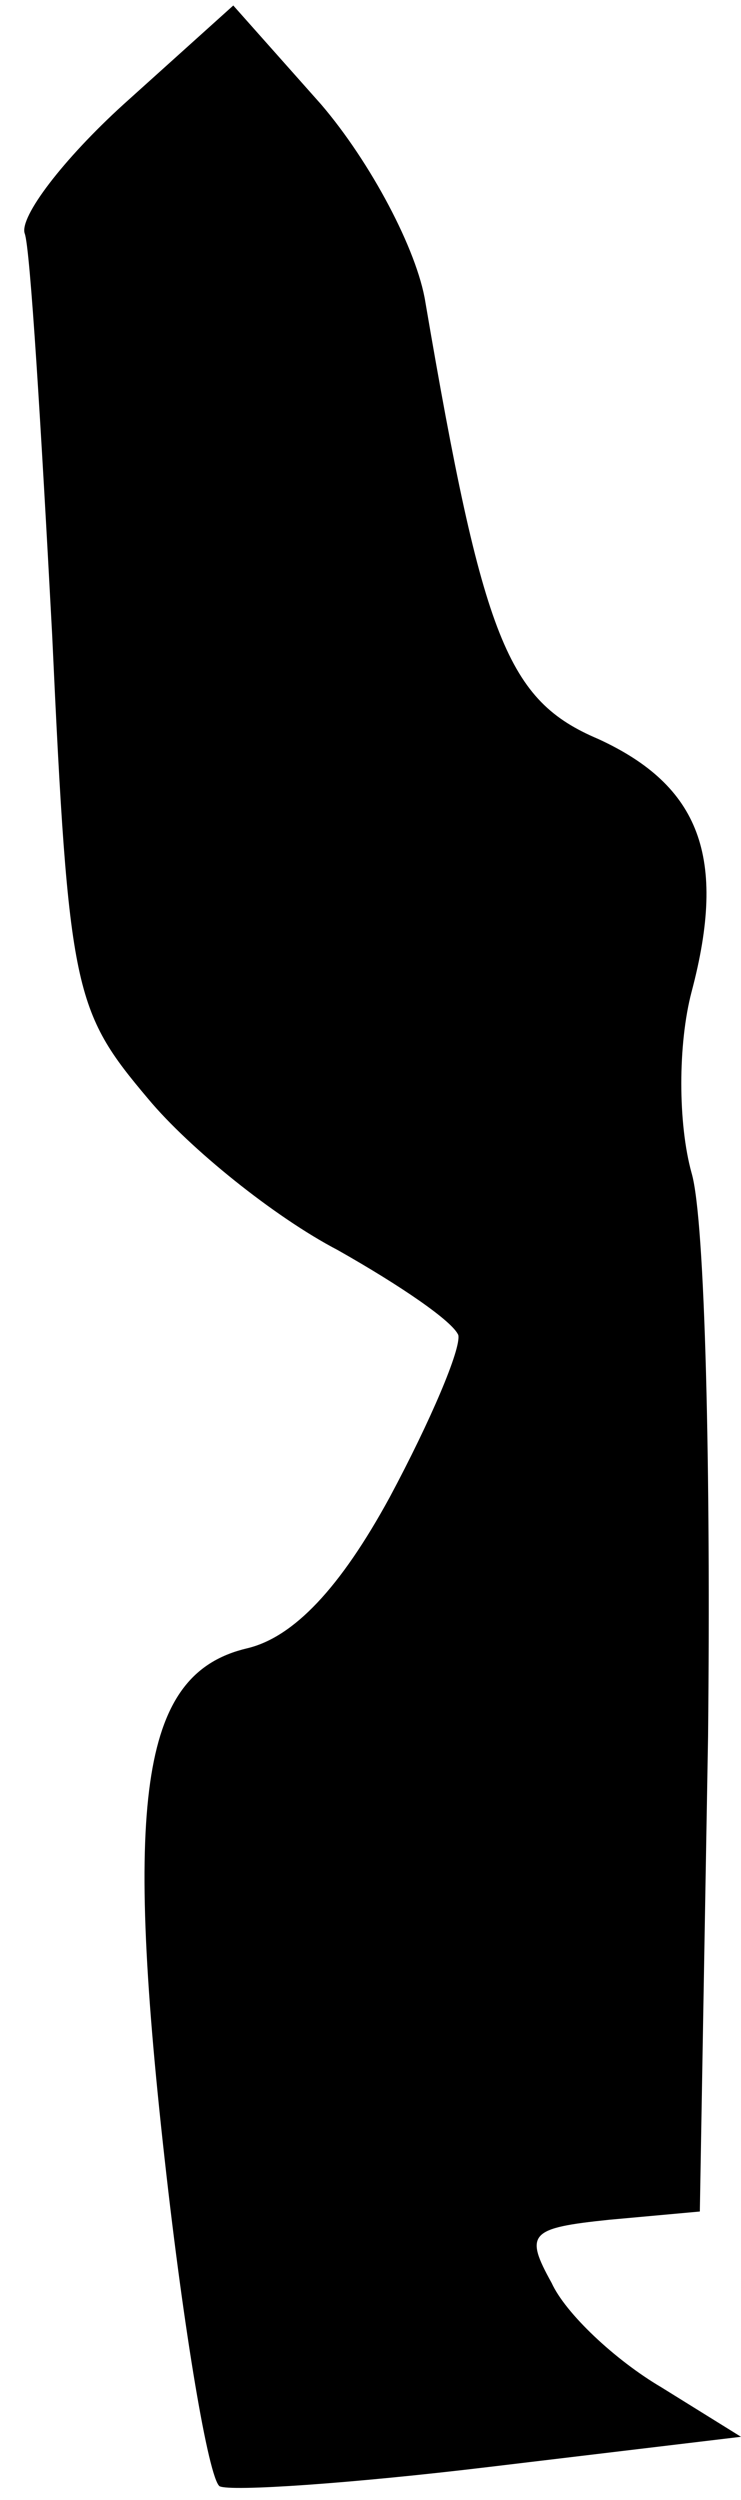 <?xml version="1.0" standalone="no"?>
<!DOCTYPE svg PUBLIC "-//W3C//DTD SVG 20010904//EN"
 "http://www.w3.org/TR/2001/REC-SVG-20010904/DTD/svg10.dtd">
<svg version="1.0" xmlns="http://www.w3.org/2000/svg"
 width="27pt" height="91pt" viewBox="0 0 27 91"
 preserveAspectRatio="xMidYMid meet">
<g transform="translate(0,91) scale(0.1,-0.1)"
fill="#000000" stroke="none">
<path fill="#000000" stroke="none" d="M45 872 c-22 -20 -38 -41 -36 -47 2 -5
6 -71 10 -146 6 -130 8 -137 35 -169 15 -18 46 -43 69 -55 23 -13 42 -26 44
-31 1 -5 -10 -31 -25 -59 -18 -33 -35 -51 -52 -55 -38 -9 -45 -52 -30 -186 7
-63 16 -116 20 -119 4 -2 48 1 98 7 l92 11 -29 18 c-17 10 -35 27 -40 38 -10
18 -8 20 21 23 l33 3 3 173 c1 96 -1 188 -6 205 -5 18 -5 47 0 66 13 49 3 75
-34 92 -33 14 -42 36 -63 159 -3 19 -20 51 -38 72 l-32 36 -40 -36z"/>
</g>
</svg>
